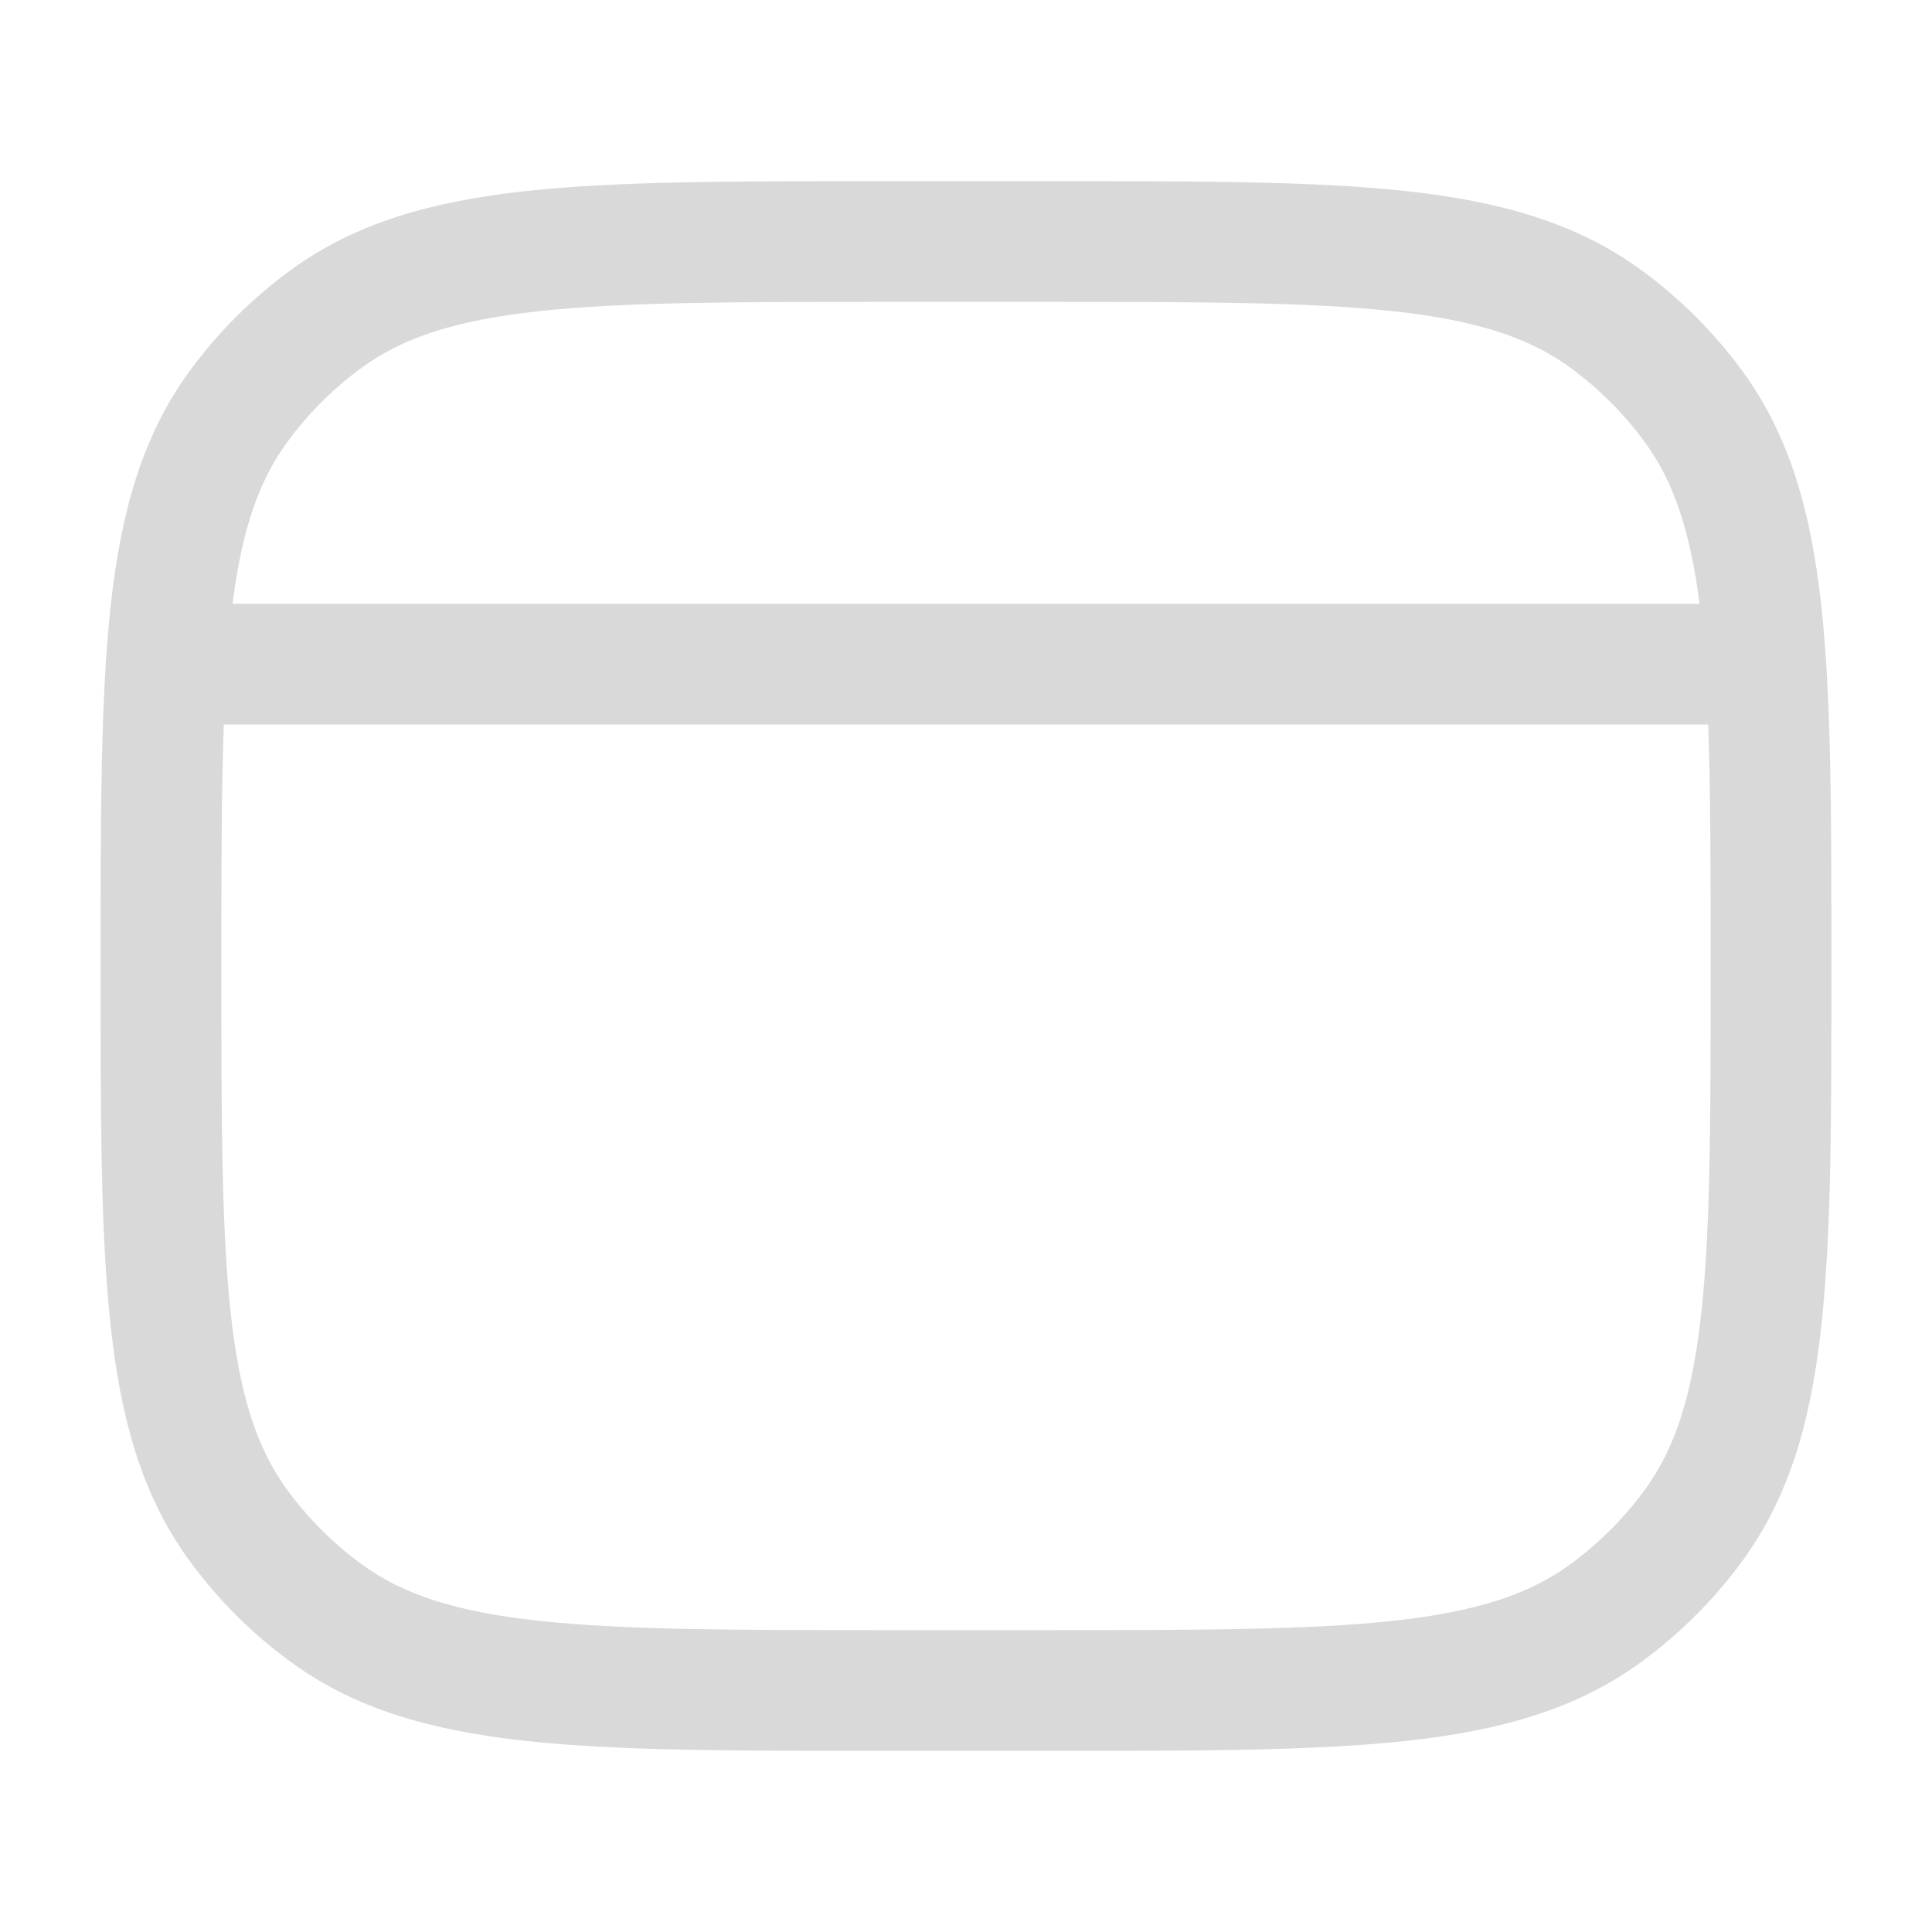 <svg width="16" height="16" viewBox="0 0 16 16" fill="none" xmlns="http://www.w3.org/2000/svg">
<path fill-rule="evenodd" clip-rule="evenodd" d="M8.697 1.5H7.303C6.079 1.5 5.119 1.5 4.358 1.582C3.581 1.667 2.951 1.842 2.414 2.232C2.088 2.469 1.802 2.755 1.565 3.08C1.175 3.618 1 4.247 0.916 5.024C0.833 5.786 0.833 6.745 0.833 7.97V8.03C0.833 9.255 0.833 10.214 0.916 10.976C1 11.753 1.175 12.382 1.565 12.92C1.802 13.245 2.088 13.531 2.414 13.768C2.951 14.159 3.581 14.333 4.358 14.418C5.119 14.5 6.079 14.5 7.303 14.5H8.697C9.921 14.5 10.881 14.5 11.642 14.418C12.419 14.333 13.049 14.159 13.586 13.768C13.912 13.531 14.198 13.245 14.435 12.92C14.825 12.382 15 11.753 15.084 10.976C15.167 10.214 15.167 9.255 15.167 8.03V7.97C15.167 6.745 15.167 5.786 15.084 5.024C15 4.247 14.825 3.618 14.435 3.08C14.198 2.755 13.912 2.469 13.586 2.232C13.049 1.842 12.419 1.667 11.642 1.582C10.881 1.5 9.921 1.5 8.697 1.5ZM3.001 3.041C3.34 2.795 3.773 2.652 4.465 2.577C5.167 2.501 6.072 2.5 7.333 2.5H8.667C9.928 2.5 10.833 2.501 11.535 2.577C12.227 2.652 12.66 2.795 12.999 3.041C13.239 3.216 13.451 3.427 13.626 3.668C13.856 3.985 13.996 4.384 14.075 5H1.926C2.004 4.384 2.144 3.985 2.374 3.668C2.549 3.427 2.761 3.216 3.001 3.041ZM1.853 6C1.834 6.551 1.833 7.205 1.833 8C1.833 9.261 1.834 10.167 1.91 10.868C1.985 11.56 2.128 11.993 2.374 12.332C2.549 12.573 2.761 12.784 3.001 12.959C3.34 13.205 3.773 13.348 4.465 13.423C5.167 13.499 6.072 13.5 7.333 13.5H8.667C9.928 13.5 10.833 13.499 11.535 13.423C12.227 13.348 12.66 13.205 12.999 12.959C13.239 12.784 13.451 12.573 13.626 12.332C13.872 11.993 14.015 11.56 14.09 10.868C14.166 10.167 14.167 9.261 14.167 8C14.167 7.205 14.166 6.551 14.147 6H1.853Z" fill="#D9D9D9"/>
</svg>

